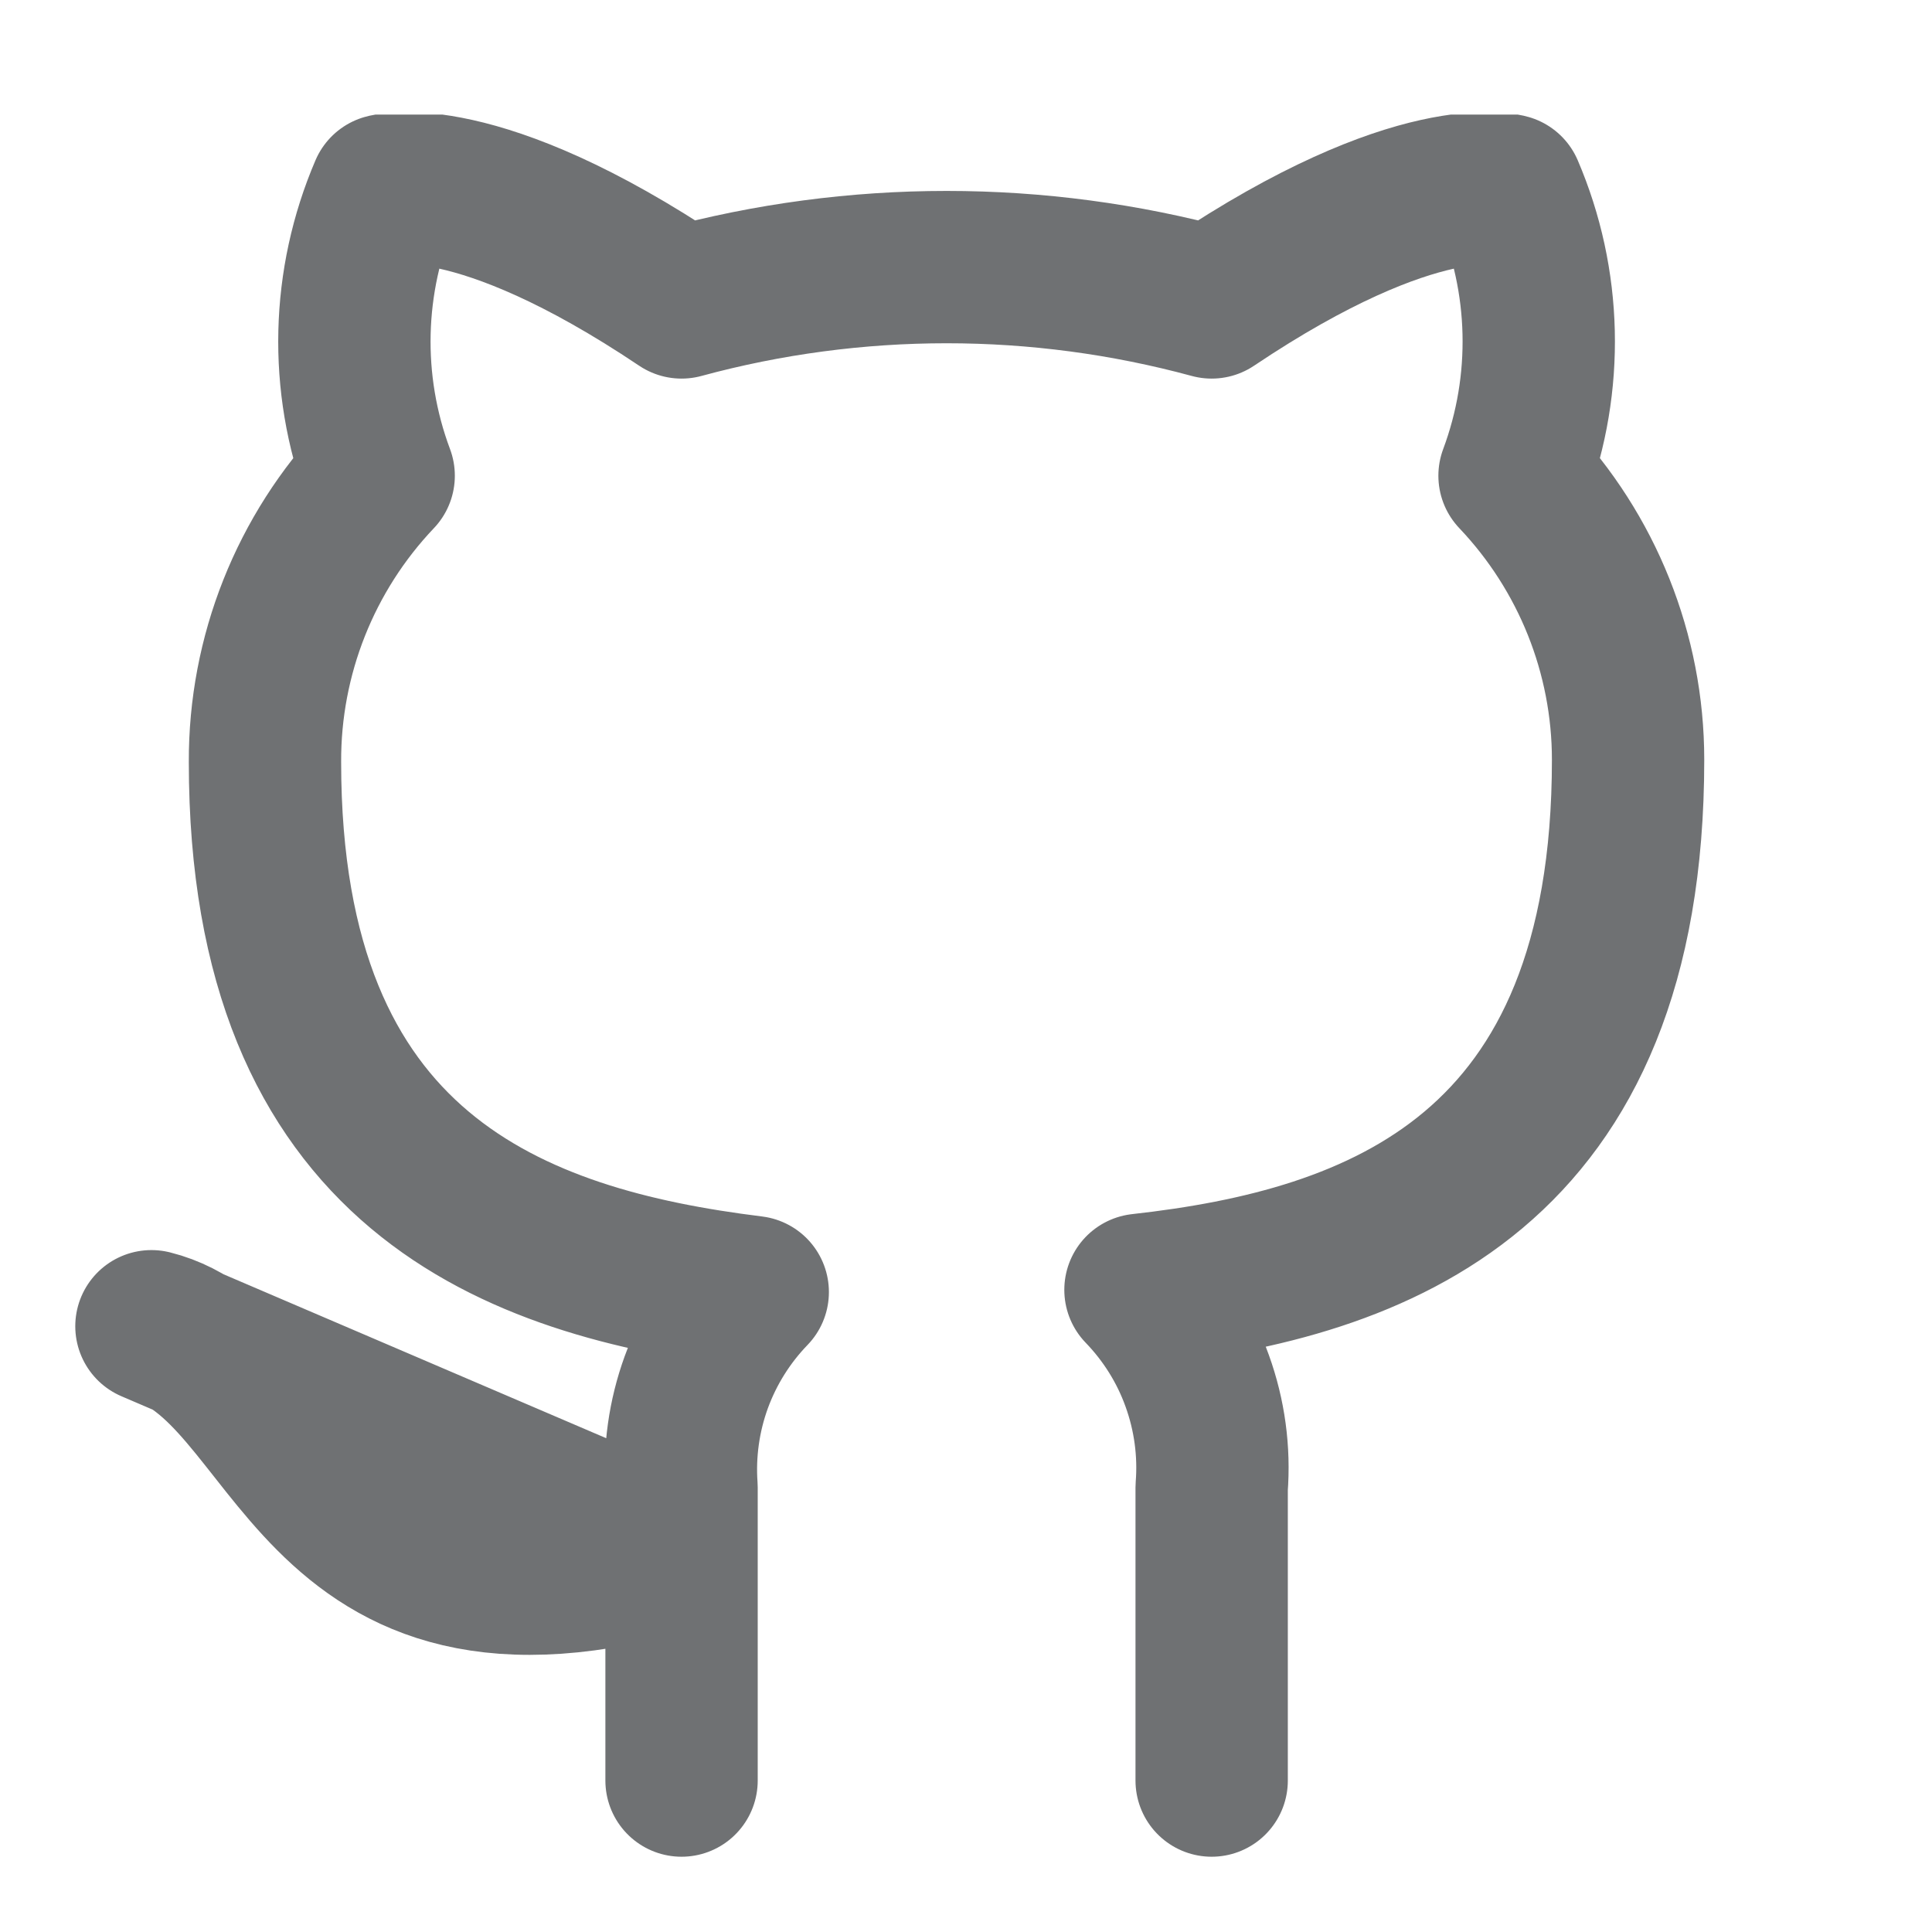 <svg width="13" height="13" viewBox="0 0 13 13" fill="none" xmlns="http://www.w3.org/2000/svg">
<g clip-path="url(#clip0_172:57)">
<path d="M8.153 11.981V10.009C8.172 9.766 8.139 9.522 8.056 9.292C7.974 9.063 7.843 8.854 7.674 8.679C9.274 8.501 10.955 7.894 10.955 5.112C10.955 4.401 10.681 3.717 10.191 3.201C10.423 2.579 10.407 1.891 10.145 1.28C10.145 1.28 9.544 1.102 8.153 2.035C6.985 1.718 5.754 1.718 4.586 2.035C3.195 1.102 2.594 1.28 2.594 1.28C2.332 1.891 2.315 2.579 2.548 3.201C2.054 3.721 1.78 4.411 1.783 5.128C1.783 7.889 3.465 8.496 5.065 8.694C4.897 8.868 4.768 9.074 4.685 9.301C4.603 9.527 4.569 9.768 4.586 10.009V11.981M4.586 10.452C2.038 11.217 2.038 9.178 1.019 8.924L4.586 10.452Z" stroke="#6F7173" stroke-width="1.025" stroke-linecap="round" stroke-linejoin="round"/>
</g>
<defs>
<clipPath id="clip0_172:57">
<rect width="12.229" height="12.229" fill="white" transform="translate(0 0.771)"/>
</clipPath>
</defs>
</svg>
